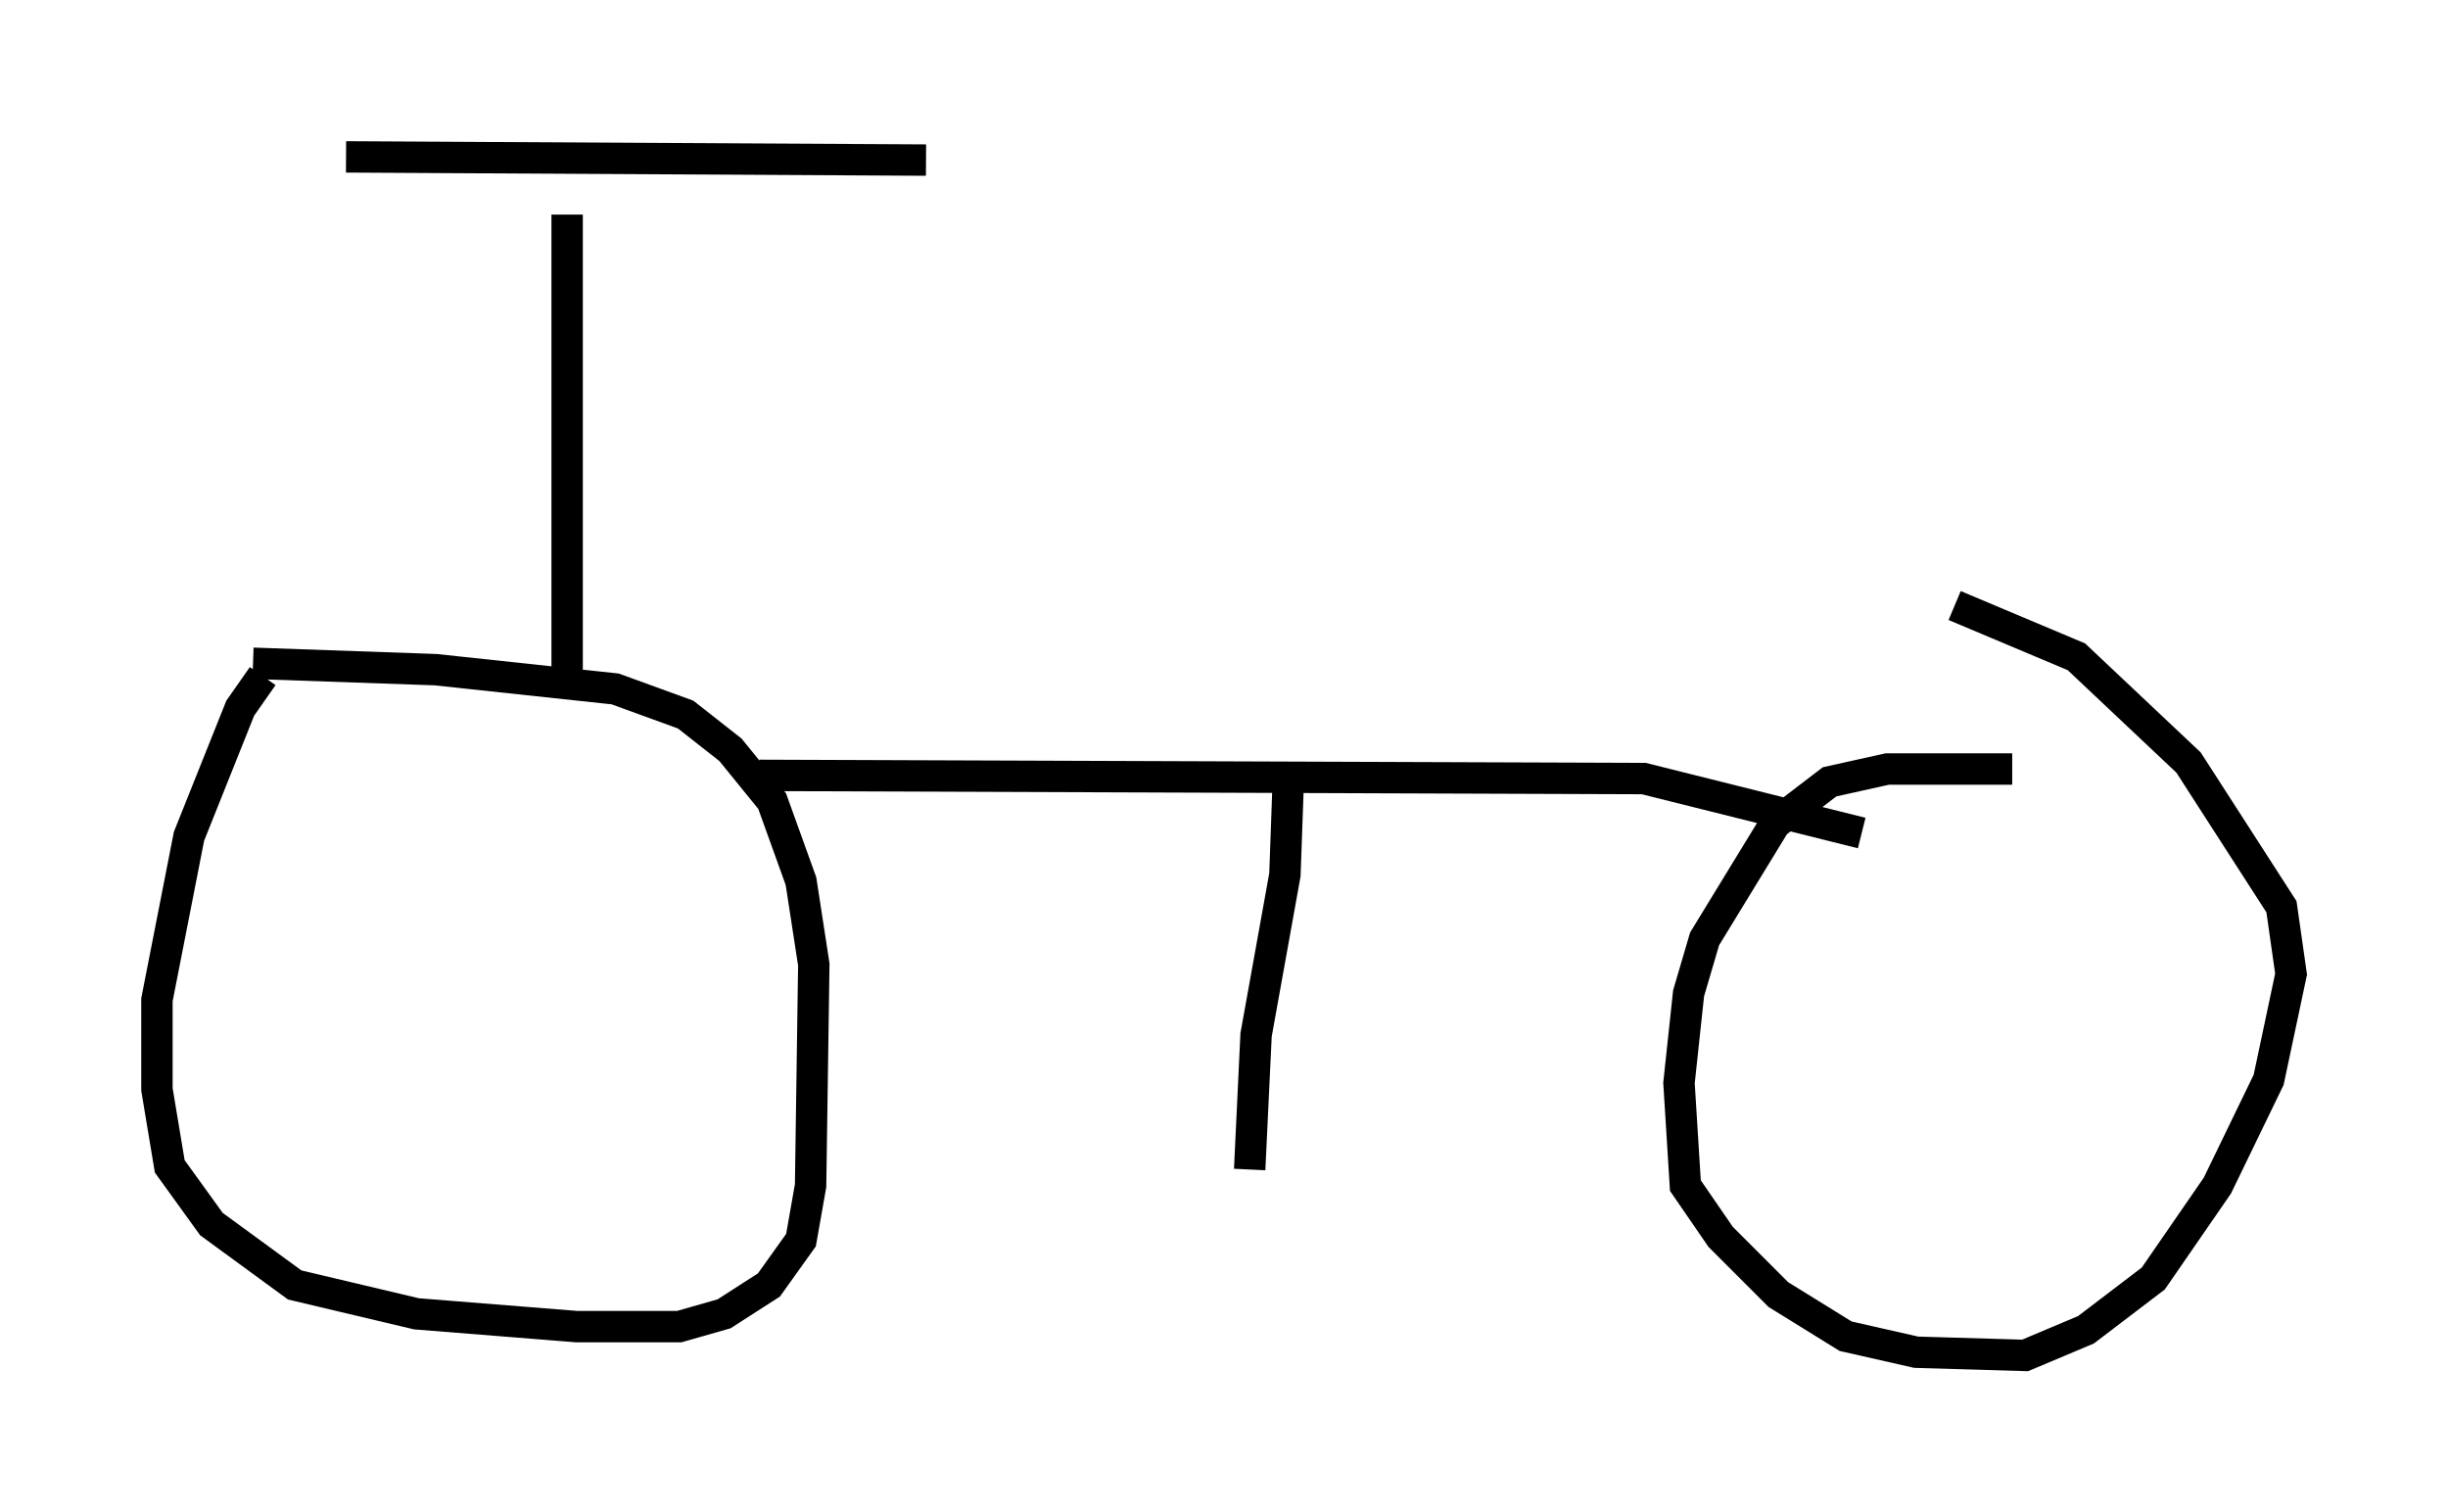 <?xml version="1.0" encoding="utf-8" ?>
<svg baseProfile="full" height="48.18" version="1.1" width="77.988" xmlns="http://www.w3.org/2000/svg" xmlns:ev="http://www.w3.org/2001/xml-events" xmlns:xlink="http://www.w3.org/1999/xlink"><defs /><rect fill="white" height="48.18" width="77.988" x="0" y="0" /><path d="M9.696, 21.231 m-1.327, 0.306 l-0.715, 1.021 -1.633, 4.083 l-1.021, 5.206 0.0, 2.858 l0.408, 2.45 1.327, 1.838 l2.654, 1.94 3.879, 0.919 l5.104, 0.408 3.267, 0.0 l1.429, -0.408 1.429, -0.919 l1.021, -1.429 0.306, -1.735 l0.102, -7.044 -0.408, -2.654 l-0.919, -2.552 -1.327, -1.633 l-1.429, -1.123 -2.246, -0.817 l-5.717, -0.613 -5.819, -0.204 m56.044, 3.369 l-3.981, 0.0 -1.838, 0.408 l-1.735, 1.327 -2.246, 3.675 l-0.51, 1.735 -0.306, 2.858 l0.204, 3.267 1.123, 1.633 l1.838, 1.838 2.144, 1.327 l2.246, 0.51 3.471, 0.102 l1.94, -0.817 2.144, -1.633 l2.042, -2.96 1.633, -3.369 l0.715, -3.369 -0.306, -2.144 l-2.96, -4.594 -3.573, -3.369 l-3.879, -1.633 m-44.203, 2.042 l0.0, -14.496 m-7.044, -1.838 l18.477, 0.102 m-5.308, 19.702 l0.0, -0.102 m0.0, 0.0 l28.175, 0.102 6.942, 1.735 m-18.273, -1.531 l-0.102, 2.858 -0.919, 5.104 l-0.204, 4.288 " fill="none" stroke="black" stroke-width="1" /></svg>